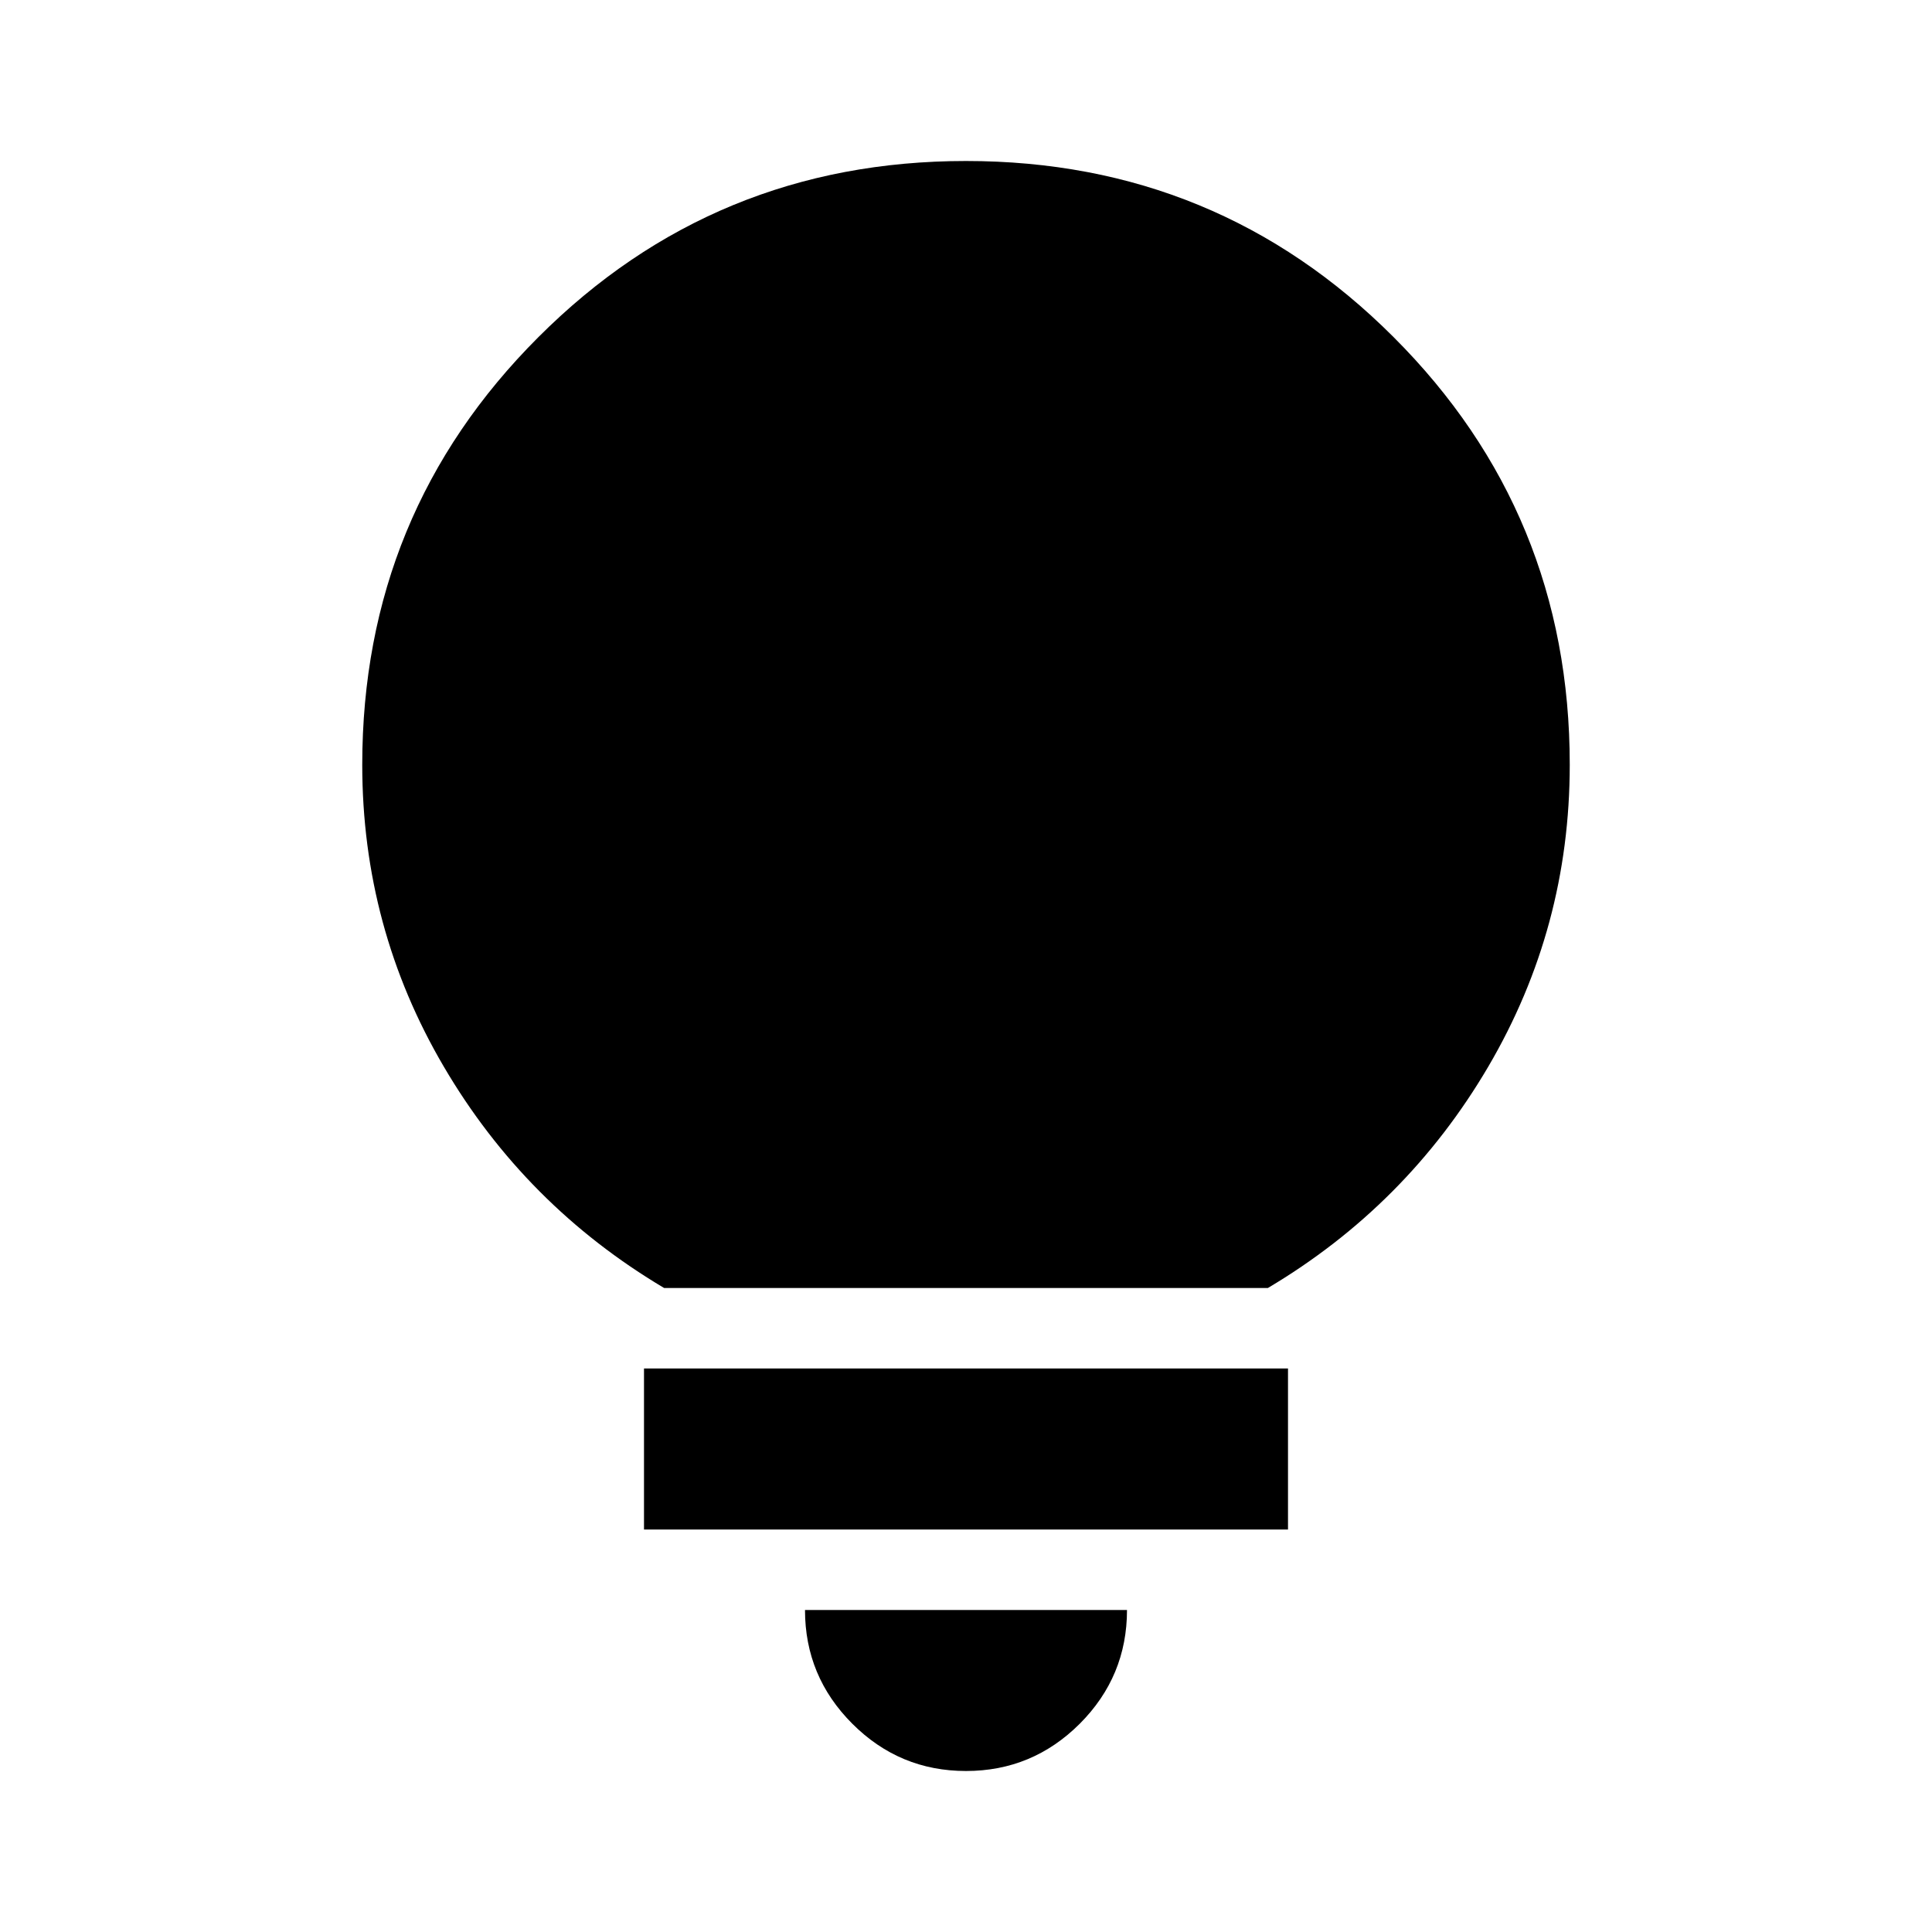 <svg xmlns="http://www.w3.org/2000/svg" height="24" width="24"><path d="M12 22Q11.175 22 10.588 21.413Q10 20.825 10 20H14Q14 20.825 13.413 21.413Q12.825 22 12 22ZM8 19V17H16V19ZM8.25 16Q6.525 14.975 5.513 13.25Q4.5 11.525 4.5 9.5Q4.5 6.375 6.688 4.188Q8.875 2 12 2Q15.125 2 17.312 4.188Q19.5 6.375 19.5 9.5Q19.5 11.525 18.488 13.25Q17.475 14.975 15.75 16Z"/></svg>